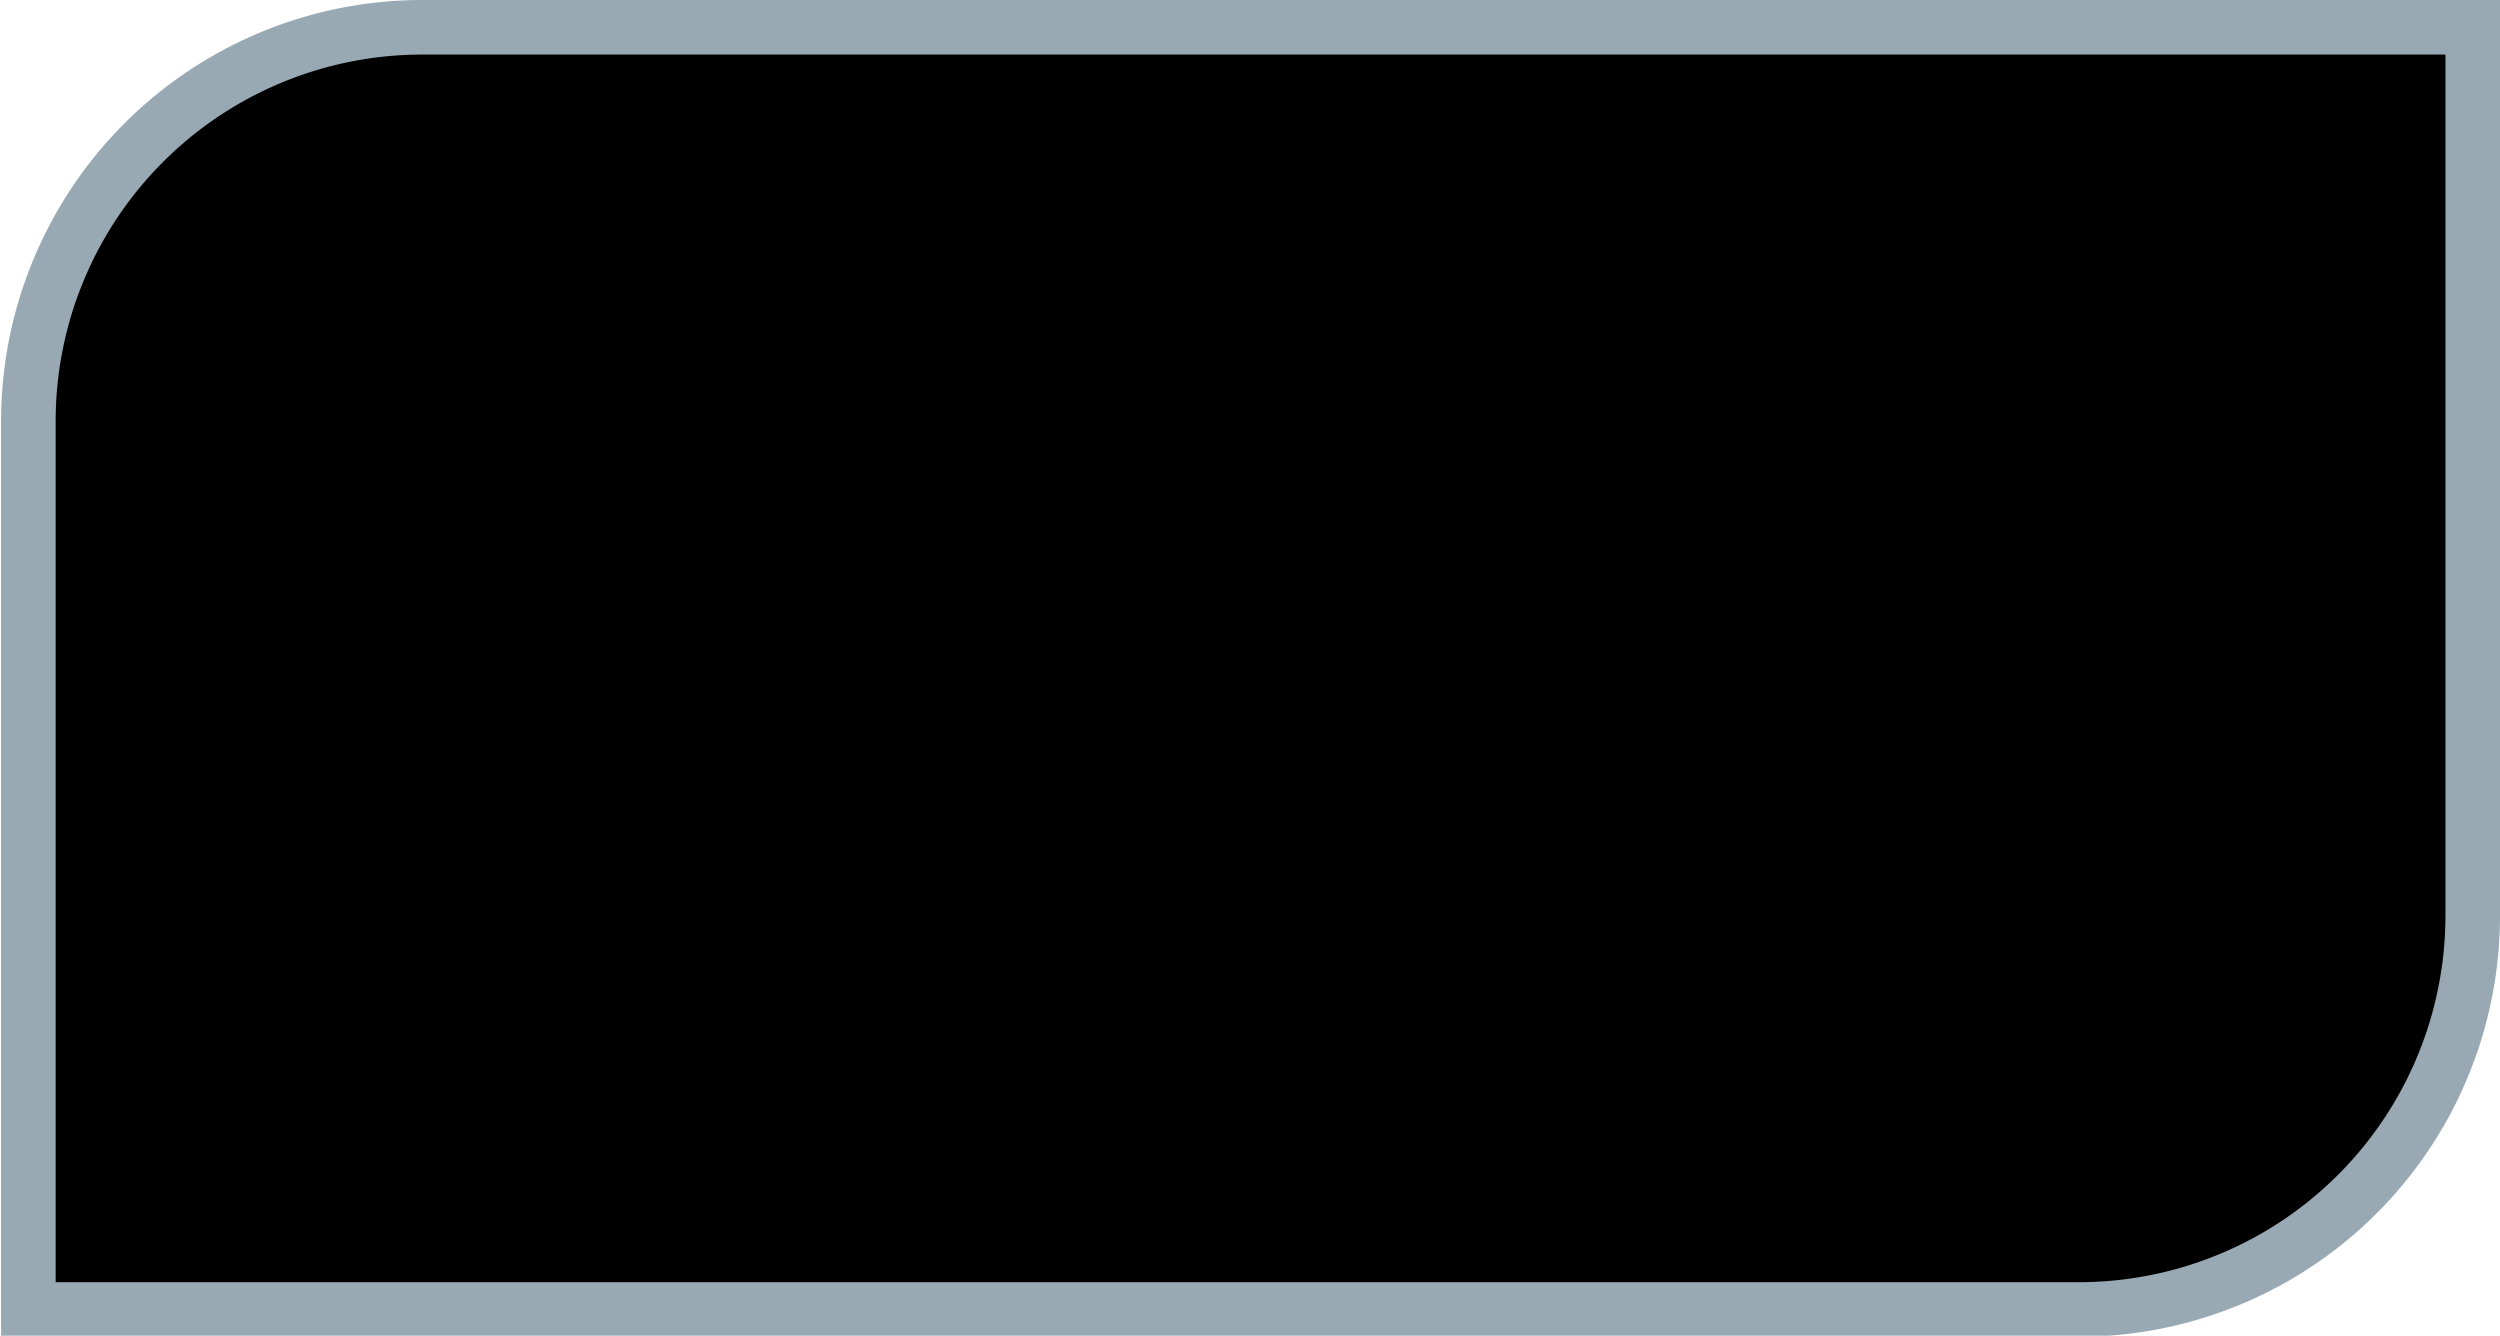 <svg id="Layer_1" data-name="Layer 1" xmlns="http://www.w3.org/2000/svg" viewBox="0 0 22.91 12.24"><defs><style>.cls-1{stroke:#99a9b3;stroke-miterlimit:10;stroke-width:0.5px;}</style></defs><path class="cls-1" d="M3.87.25H22.66a0,0,0,0,1,0,0V8.37A3.61,3.61,0,0,1,19.05,12H.26a0,0,0,0,1,0,0V3.86A3.61,3.61,0,0,1,3.87.25Z"/></svg>